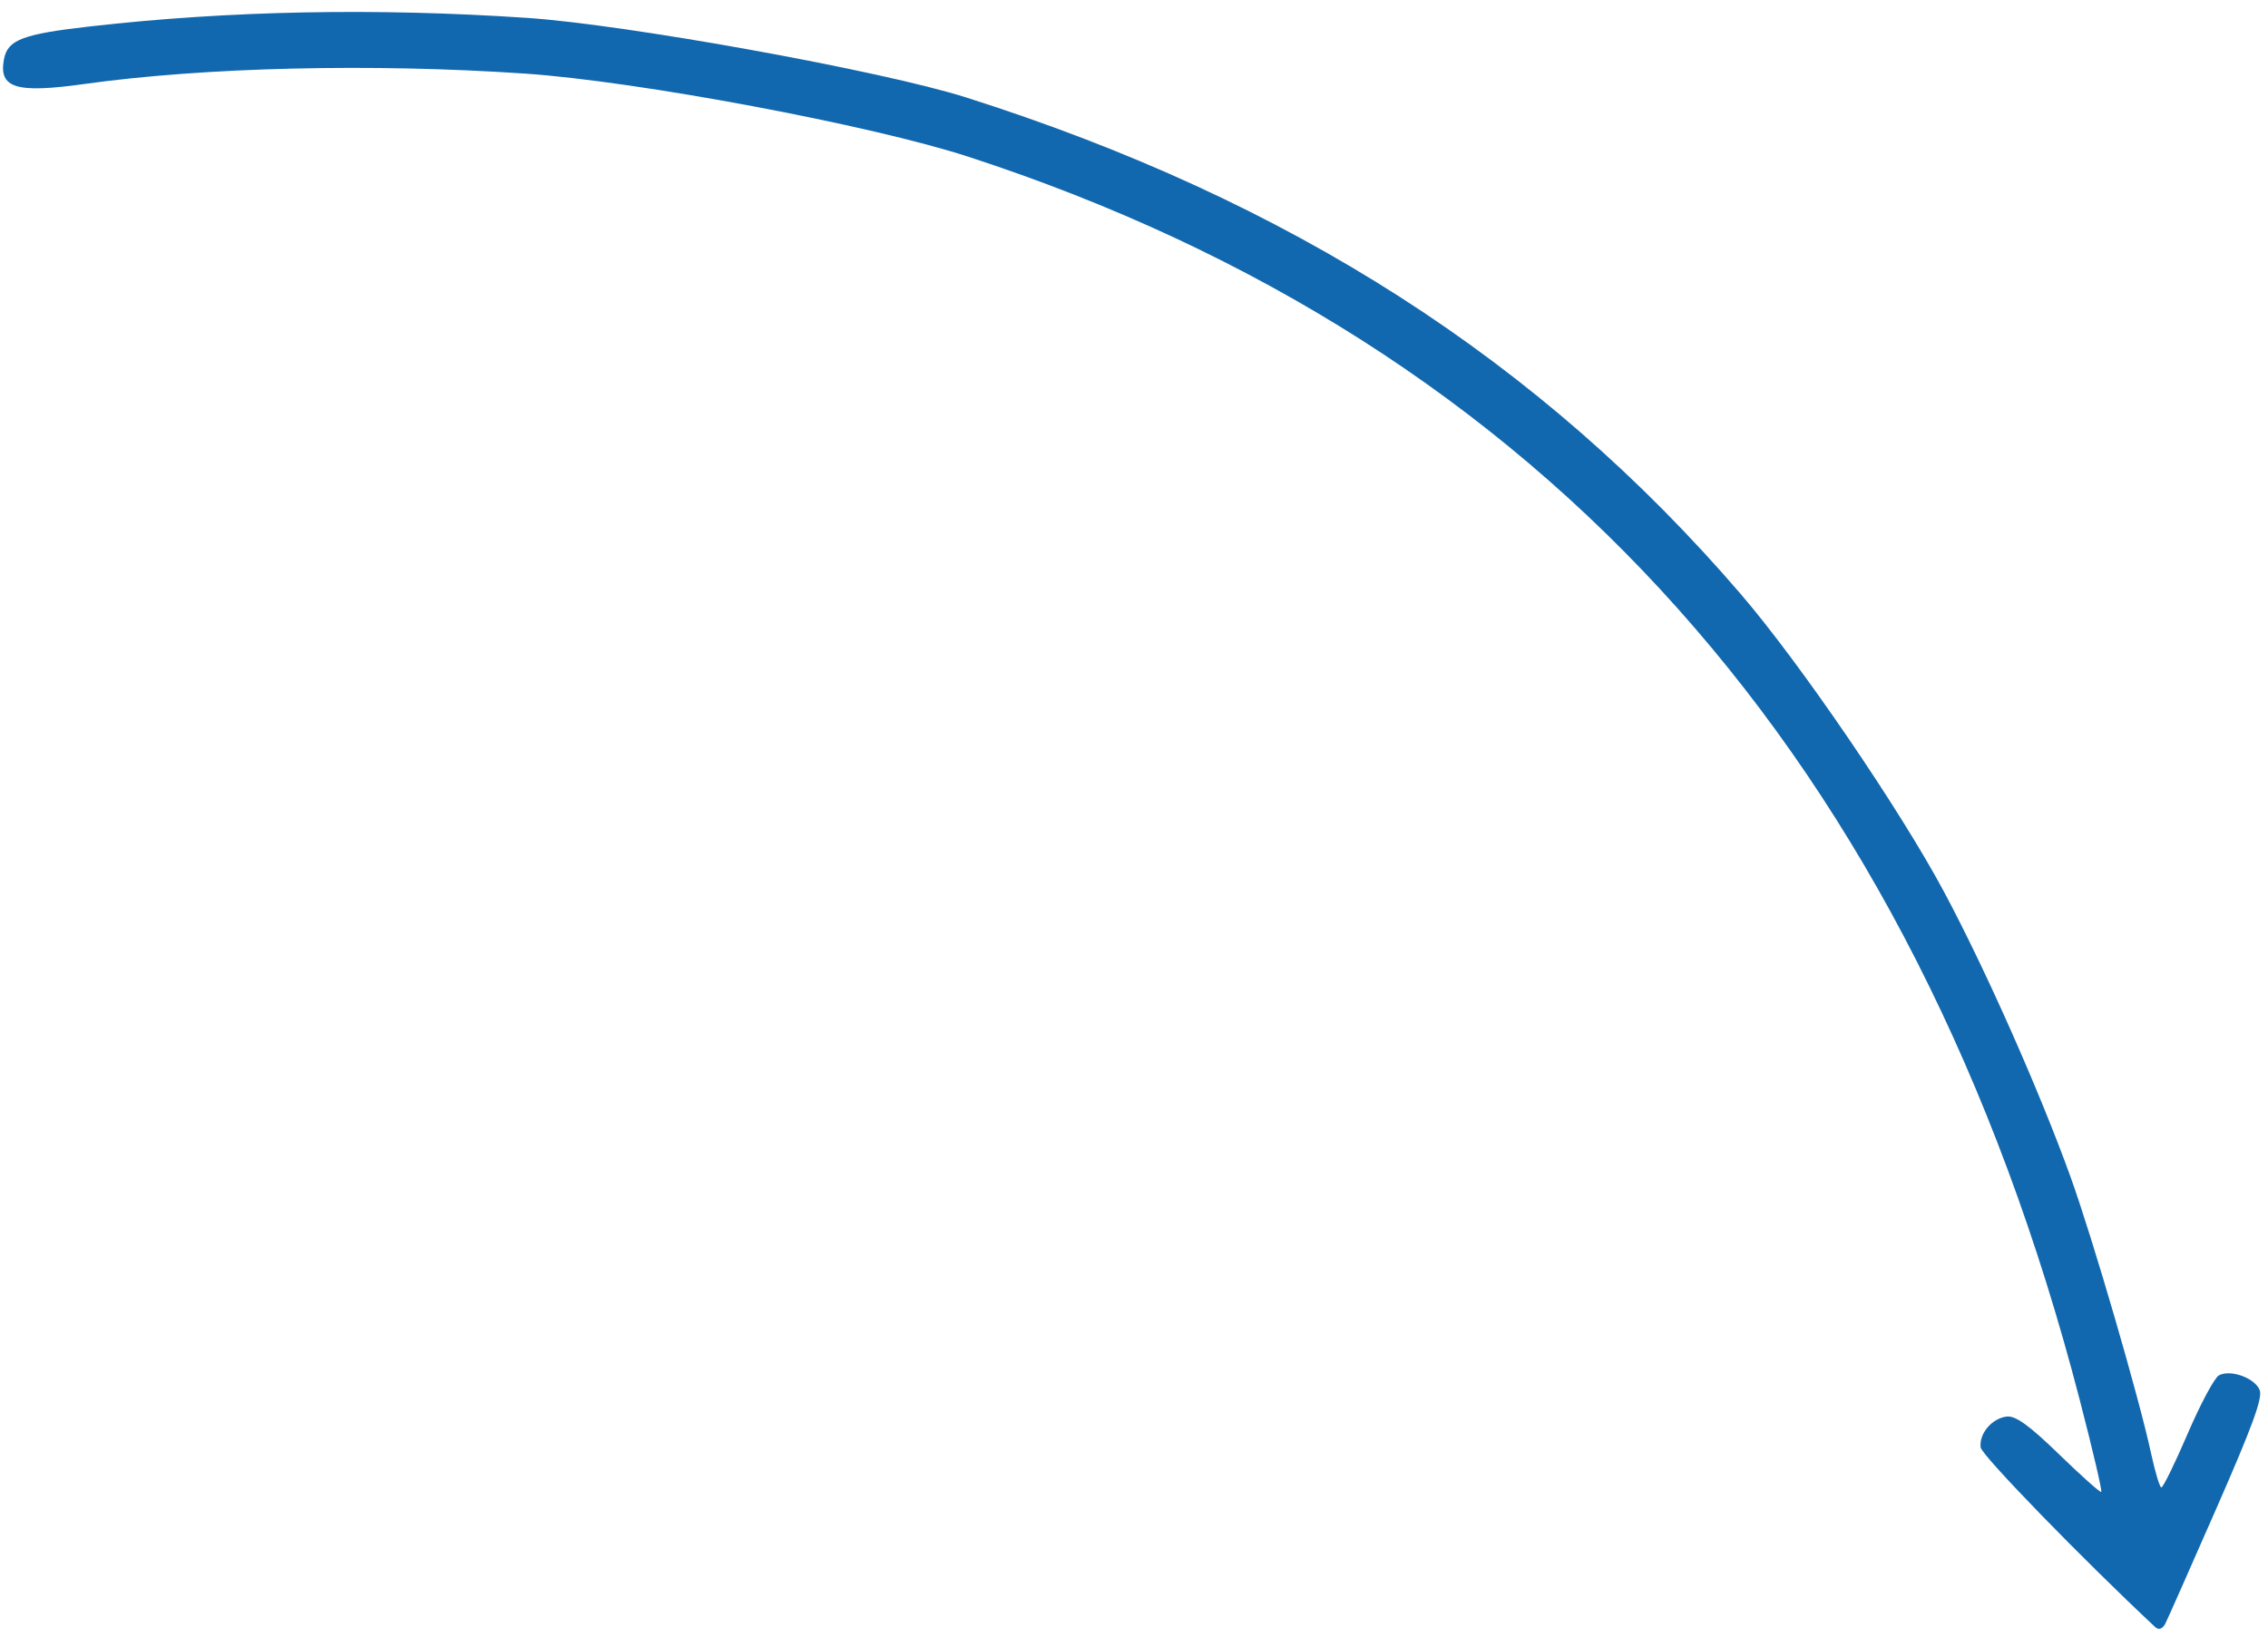 <svg width="169" height="122" viewBox="0 0 169 122" fill="none" xmlns="http://www.w3.org/2000/svg">
<path fill-rule="evenodd" clip-rule="evenodd" d="M161.355 121.009C161.538 120.641 163.263 116.75 165.186 112.361C167.834 106.319 168.611 104.196 168.382 103.617C168.023 102.708 166.193 102.046 165.339 102.518C165.007 102.702 163.956 104.667 163.005 106.885C162.053 109.104 161.173 110.896 161.049 110.869C160.926 110.842 160.584 109.703 160.289 108.338C159.376 104.108 155.929 92.275 154.28 87.706C151.984 81.347 147.982 72.322 144.883 66.517C141.598 60.362 134.147 49.44 129.709 44.275C114.762 26.878 96.11 14.92 71.969 7.257C65.737 5.278 46.724 1.834 39.274 1.333C28.015 0.578 17.074 0.791 6.725 1.967C1.683 2.54 0.568 2.965 0.295 4.415C-0.11 6.574 1.189 6.973 6.299 6.259C15.268 5.007 27.762 4.713 39.12 5.486C47.54 6.06 64.916 9.32 72.18 11.69C114.995 25.657 142.575 56.521 154.969 104.335C155.934 108.056 156.657 111.149 156.576 111.207C156.496 111.265 155.078 110 153.425 108.395C151.21 106.245 150.186 105.507 149.53 105.586C148.424 105.72 147.461 106.861 147.588 107.888C147.66 108.473 155.173 116.207 160.599 121.282C160.856 121.522 161.152 121.416 161.355 121.009Z" fill="#1268AE"/>
</svg>
